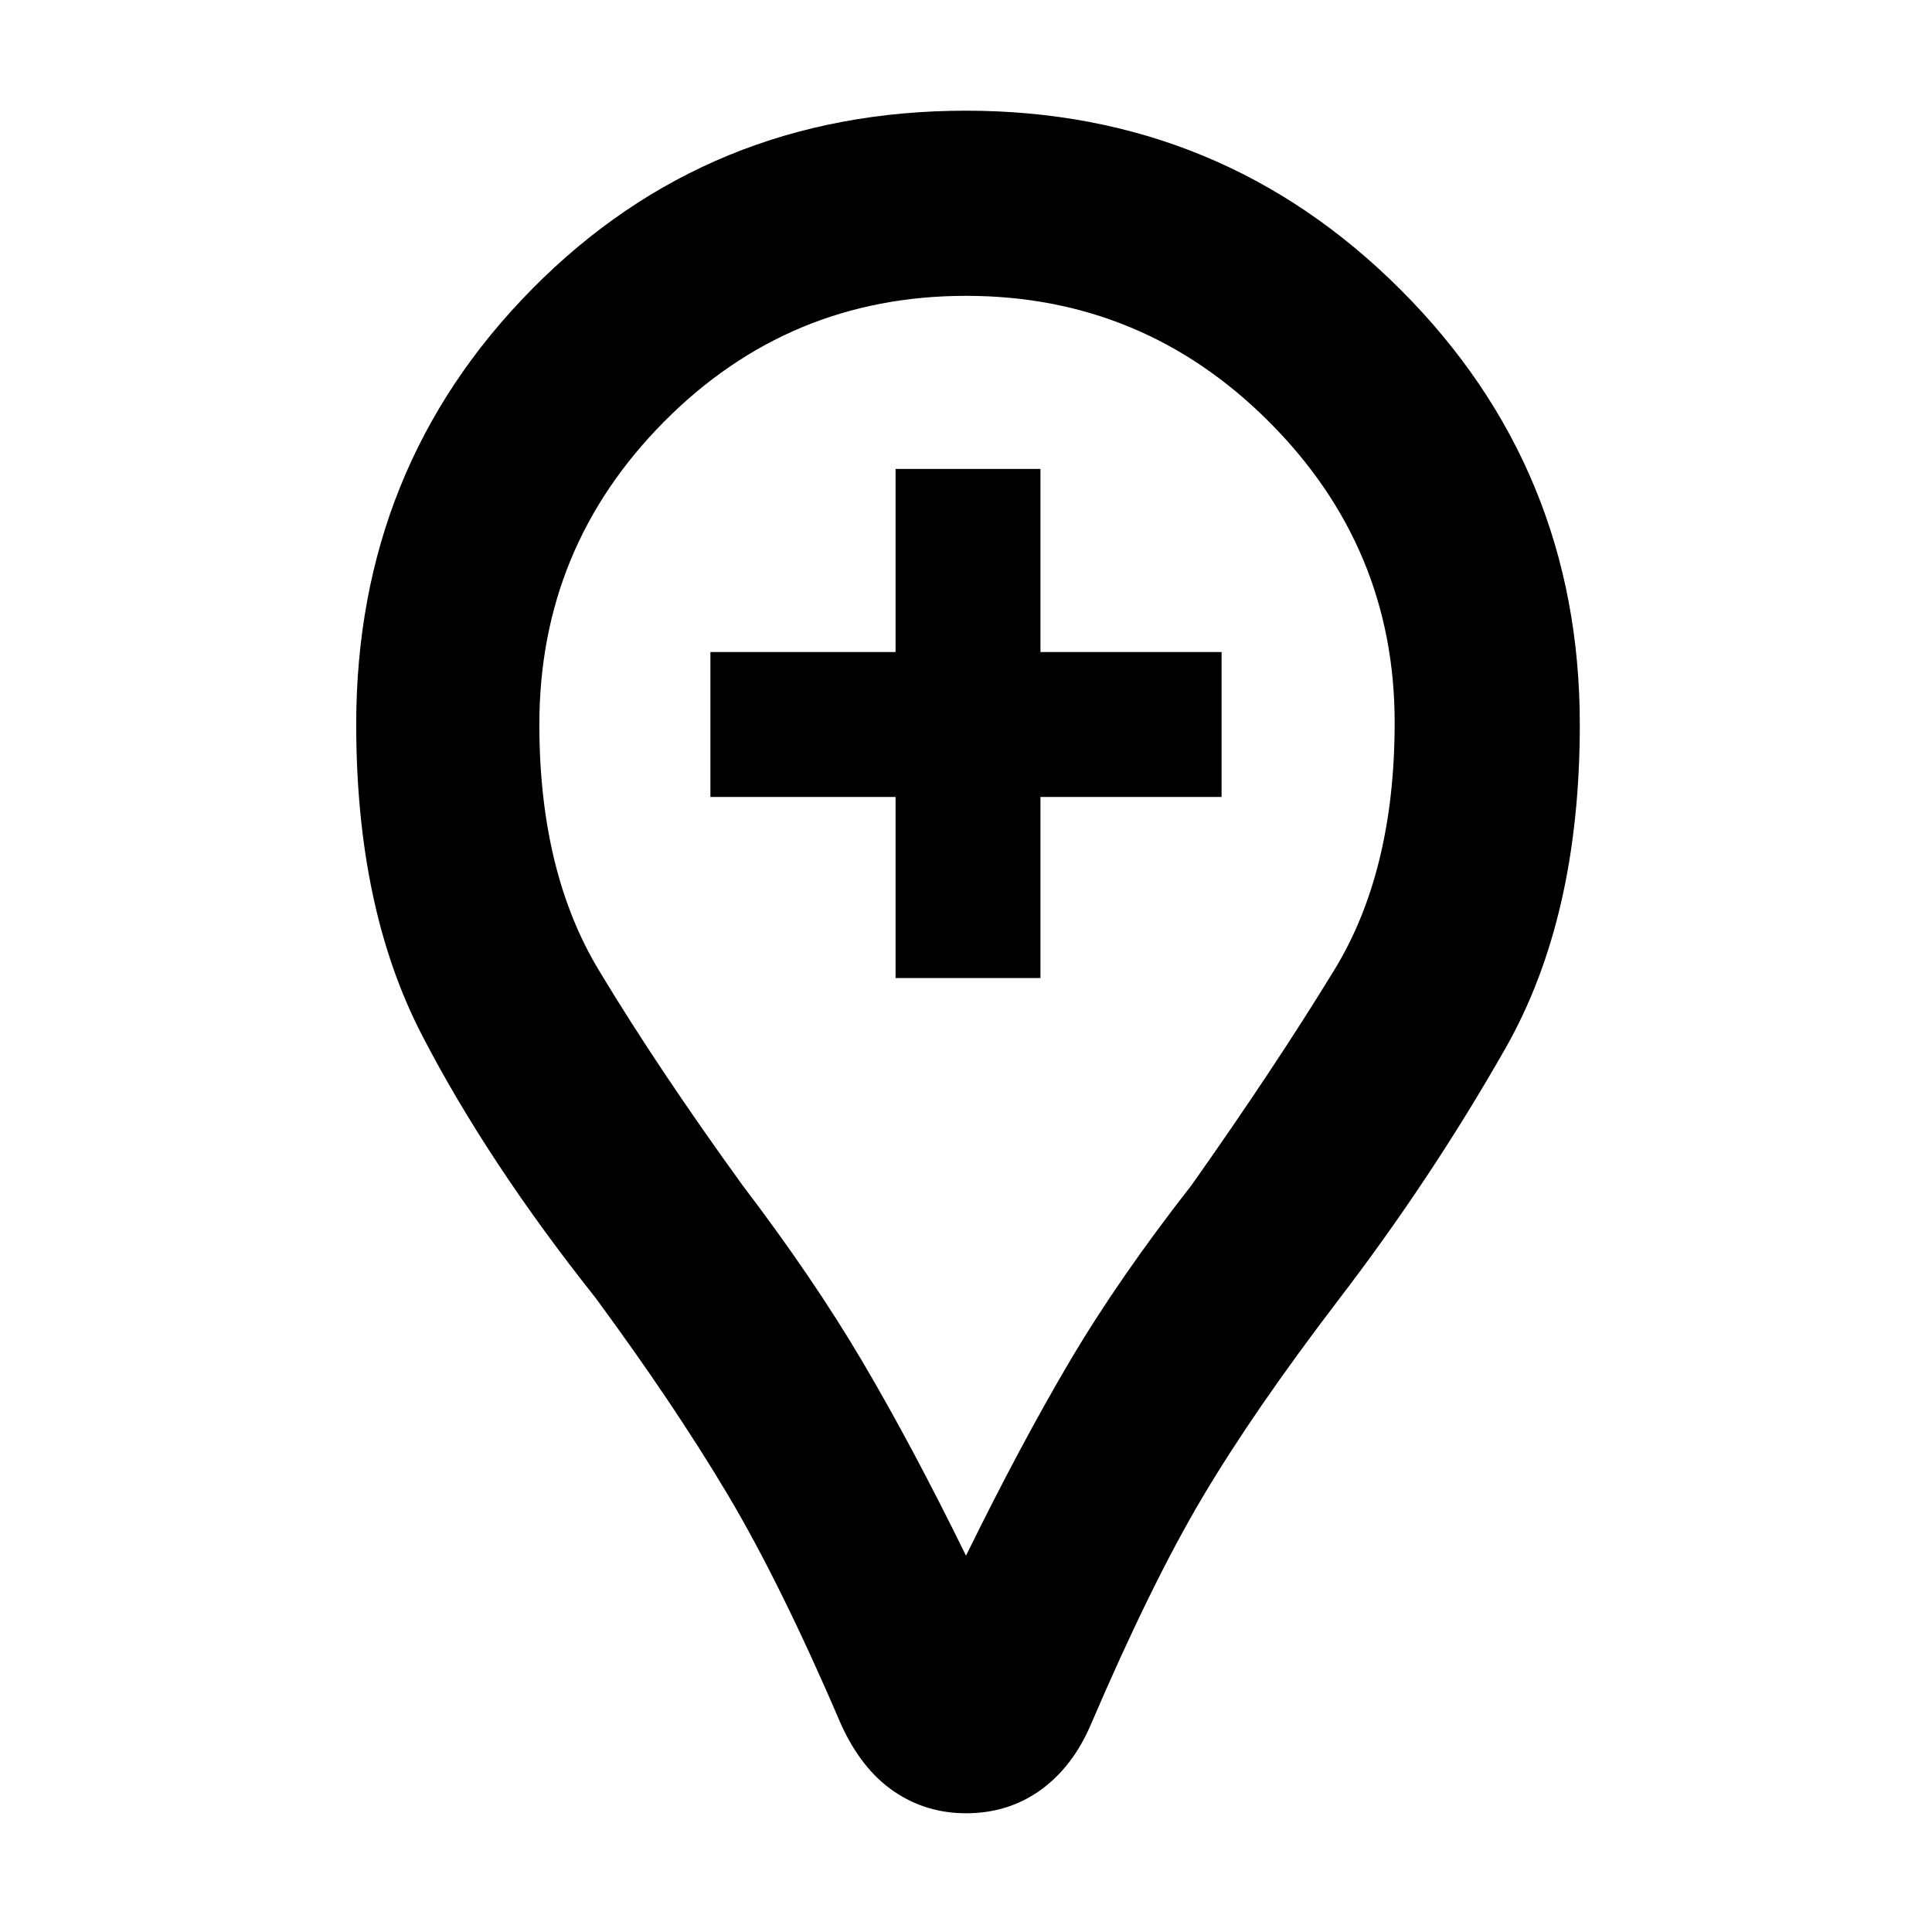 <svg xmlns="http://www.w3.org/2000/svg" height="48" width="48"><path d="M22.25 24.3H25.85V19.8H30.35V16.2H25.85V11.65H22.25V16.2H17.65V19.8H22.25ZM24 45.05Q23 45.05 22.2 44.5Q21.4 43.95 20.9 42.85Q19.4 39.35 18.075 37.125Q16.75 34.9 14.8 32.25Q12.1 28.85 10.475 25.7Q8.85 22.55 8.85 18Q8.85 11.6 13.225 7.175Q17.6 2.75 24 2.75Q30.35 2.75 34.8 7.2Q39.25 11.65 39.25 18Q39.25 22.8 37.4 26.05Q35.55 29.3 33.25 32.3Q31.15 35.05 29.875 37.2Q28.6 39.35 27.1 42.85Q26.65 43.9 25.85 44.475Q25.05 45.05 24 45.05ZM24 38.65Q25.35 35.9 26.575 33.825Q27.8 31.75 29.6 29.45Q31.65 26.55 33.15 24.1Q34.65 21.65 34.65 17.95Q34.65 13.6 31.525 10.475Q28.4 7.35 24 7.35Q19.6 7.35 16.5 10.475Q13.4 13.6 13.4 18Q13.4 21.65 14.875 24.1Q16.35 26.55 18.45 29.45Q20.2 31.75 21.425 33.825Q22.65 35.9 24 38.65ZM24 18Q24 18 24 18Q24 18 24 18Q24 18 24 18Q24 18 24 18Q24 18 24 18Q24 18 24 18Q24 18 24 18Q24 18 24 18Q24 18 24 18Q24 18 24 18Q24 18 24 18Q24 18 24 18Z"/></svg>